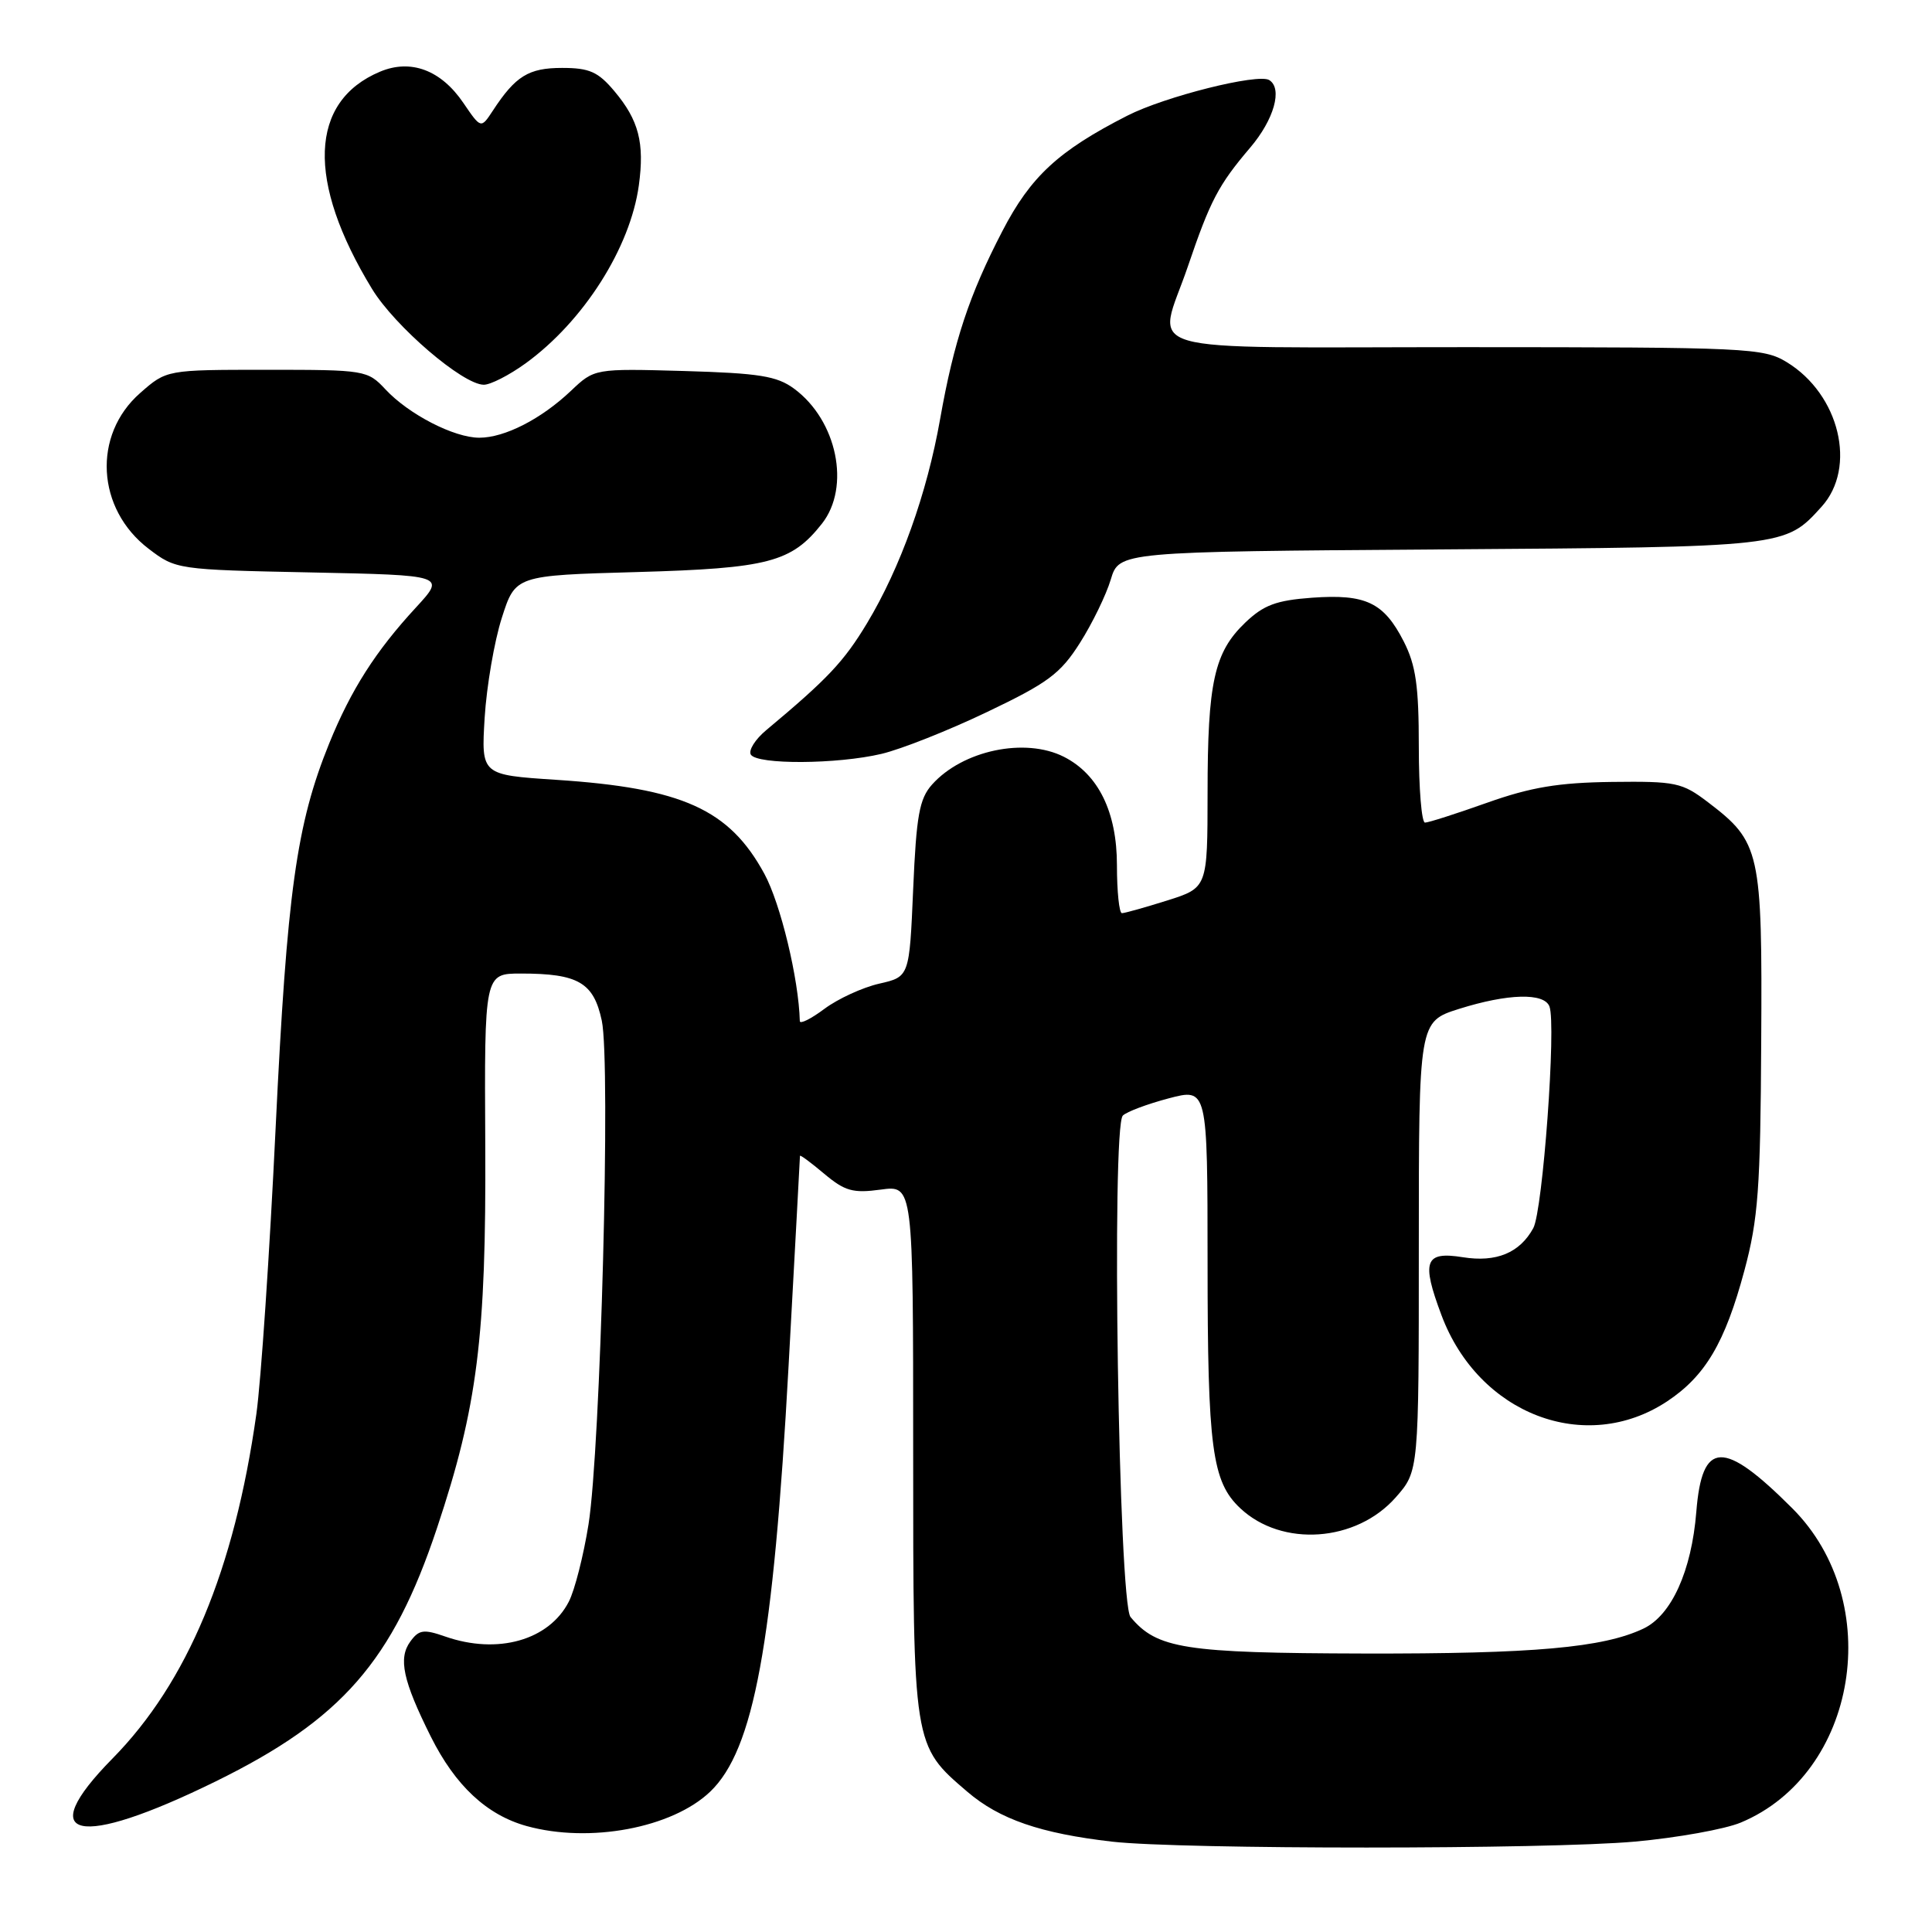 <?xml version="1.0" encoding="UTF-8" standalone="no"?>
<!DOCTYPE svg PUBLIC "-//W3C//DTD SVG 1.1//EN" "http://www.w3.org/Graphics/SVG/1.1/DTD/svg11.dtd" >
<svg xmlns="http://www.w3.org/2000/svg" xmlns:xlink="http://www.w3.org/1999/xlink" version="1.1" viewBox="0 0 256 256">
 <g >
 <path fill="currentColor"
d=" M 216.66 244.02 C 222.25 243.51 228.55 242.38 230.66 241.50 C 246.16 235.03 249.89 212.26 237.49 199.86 C 228.34 190.71 225.53 190.82 224.77 200.33 C 224.14 208.16 221.48 214.04 217.76 215.80 C 212.42 218.33 203.24 219.15 180.70 219.10 C 156.94 219.04 153.30 218.47 149.80 214.26 C 148.22 212.36 147.25 149.35 148.78 147.82 C 149.29 147.31 152.02 146.29 154.85 145.54 C 160.00 144.18 160.00 144.18 160.01 167.34 C 160.01 191.91 160.60 196.34 164.34 199.85 C 169.87 205.05 179.73 204.35 184.96 198.39 C 188.00 194.93 188.00 194.93 188.00 165.15 C 188.00 135.37 188.00 135.37 193.34 133.68 C 199.80 131.65 204.60 131.52 205.31 133.36 C 206.23 135.76 204.43 160.41 203.17 162.73 C 201.38 166.01 198.27 167.30 193.84 166.59 C 188.79 165.78 188.31 167.09 191.00 174.26 C 195.92 187.42 210.10 192.83 220.90 185.69 C 225.96 182.33 228.57 177.93 231.14 168.36 C 232.97 161.55 233.27 157.49 233.37 138.00 C 233.52 112.75 233.25 111.58 226.32 106.30 C 222.88 103.68 222.05 103.51 213.57 103.61 C 206.51 103.70 202.85 104.31 197.07 106.36 C 192.99 107.81 189.28 109.00 188.82 109.00 C 188.37 109.00 188.00 104.48 188.00 98.96 C 188.00 90.89 187.61 88.15 186.00 84.99 C 183.36 79.83 180.98 78.69 173.86 79.20 C 169.09 79.55 167.44 80.17 164.99 82.51 C 160.89 86.44 160.01 90.41 160.01 105.07 C 160.00 117.63 160.00 117.63 154.66 119.32 C 151.73 120.24 149.03 121.00 148.66 121.00 C 148.30 121.00 148.00 118.14 148.00 114.65 C 148.00 107.61 145.55 102.60 140.97 100.28 C 135.83 97.68 127.56 99.42 123.50 103.96 C 121.82 105.84 121.42 108.06 121.00 117.82 C 120.50 129.43 120.50 129.43 116.50 130.34 C 114.30 130.84 111.04 132.34 109.25 133.67 C 107.46 135.01 105.99 135.74 105.98 135.30 C 105.84 129.74 103.43 119.73 101.28 115.78 C 96.63 107.23 90.42 104.43 73.70 103.33 C 63.76 102.68 63.76 102.68 64.22 95.09 C 64.48 90.92 65.50 84.97 66.49 81.88 C 68.29 76.25 68.29 76.25 84.39 75.80 C 101.82 75.31 104.88 74.50 108.91 69.39 C 112.74 64.52 110.92 55.70 105.22 51.50 C 102.94 49.82 100.59 49.45 90.64 49.16 C 78.77 48.83 78.77 48.83 75.64 51.80 C 71.70 55.53 66.87 58.00 63.51 58.00 C 60.17 58.00 54.17 54.91 51.08 51.60 C 48.70 49.05 48.38 49.00 35.36 49.00 C 22.07 49.00 22.07 49.00 18.57 52.08 C 12.23 57.64 12.77 67.43 19.69 72.71 C 23.29 75.46 23.47 75.49 41.18 75.85 C 59.05 76.22 59.05 76.22 55.13 80.48 C 49.77 86.28 46.51 91.40 43.62 98.51 C 39.28 109.21 38.03 118.16 36.52 149.50 C 35.73 166.00 34.58 183.03 33.97 187.36 C 31.06 208.01 24.83 222.93 14.91 233.01 C 4.34 243.74 10.25 245.05 28.61 236.03 C 45.29 227.83 52.03 220.11 57.91 202.46 C 63.26 186.43 64.43 177.14 64.30 151.75 C 64.18 129.00 64.18 129.00 69.03 129.00 C 76.63 129.00 78.66 130.19 79.74 135.24 C 80.94 140.84 79.58 191.91 77.98 202.00 C 77.32 206.12 76.15 210.73 75.37 212.23 C 72.74 217.35 65.94 219.27 59.00 216.85 C 56.14 215.85 55.51 215.94 54.37 217.51 C 52.75 219.73 53.38 222.69 57.09 230.12 C 60.33 236.60 64.49 240.49 69.78 241.96 C 78.13 244.27 89.07 242.22 94.11 237.40 C 99.89 231.86 102.47 217.85 104.49 181.00 C 105.32 165.88 106.00 153.35 106.00 153.16 C 106.00 152.97 107.44 154.04 109.20 155.52 C 111.95 157.83 113.02 158.13 116.70 157.63 C 121.00 157.04 121.00 157.04 121.00 192.12 C 121.00 231.44 120.97 231.25 128.17 237.41 C 132.44 241.07 137.89 242.94 147.37 244.03 C 156.54 245.07 205.02 245.07 216.66 244.02 Z  M 116.81 99.89 C 119.39 99.28 125.69 96.79 130.80 94.34 C 138.85 90.50 140.51 89.27 143.09 85.20 C 144.73 82.62 146.57 78.83 147.18 76.80 C 148.29 73.10 148.29 73.10 190.89 72.80 C 236.72 72.48 236.52 72.50 241.37 67.14 C 246.08 61.94 243.75 52.26 236.76 47.99 C 233.65 46.10 231.65 46.01 194.25 46.00 C 149.21 46.00 153.35 47.20 157.40 35.30 C 160.37 26.57 161.44 24.52 165.65 19.57 C 168.82 15.85 169.98 11.73 168.18 10.61 C 166.69 9.69 154.34 12.79 149.37 15.33 C 140.25 19.98 136.57 23.38 132.82 30.62 C 128.43 39.08 126.40 45.20 124.57 55.53 C 122.83 65.40 119.30 75.25 114.88 82.59 C 111.81 87.68 109.67 89.95 101.54 96.74 C 100.07 97.96 99.15 99.43 99.49 99.99 C 100.33 101.34 110.93 101.28 116.81 99.89 Z  M 69.64 48.15 C 77.32 42.58 83.51 32.85 84.65 24.56 C 85.42 18.92 84.64 15.92 81.41 12.08 C 79.25 9.51 78.10 9.00 74.48 9.00 C 70.04 9.00 68.31 10.07 65.30 14.67 C 63.73 17.06 63.73 17.06 61.40 13.64 C 58.44 9.28 54.43 7.78 50.35 9.50 C 40.97 13.44 40.59 24.01 49.30 38.29 C 52.33 43.25 61.31 50.96 64.10 50.98 C 64.98 50.99 67.47 49.72 69.64 48.15 Z "/>
</g>
</svg>